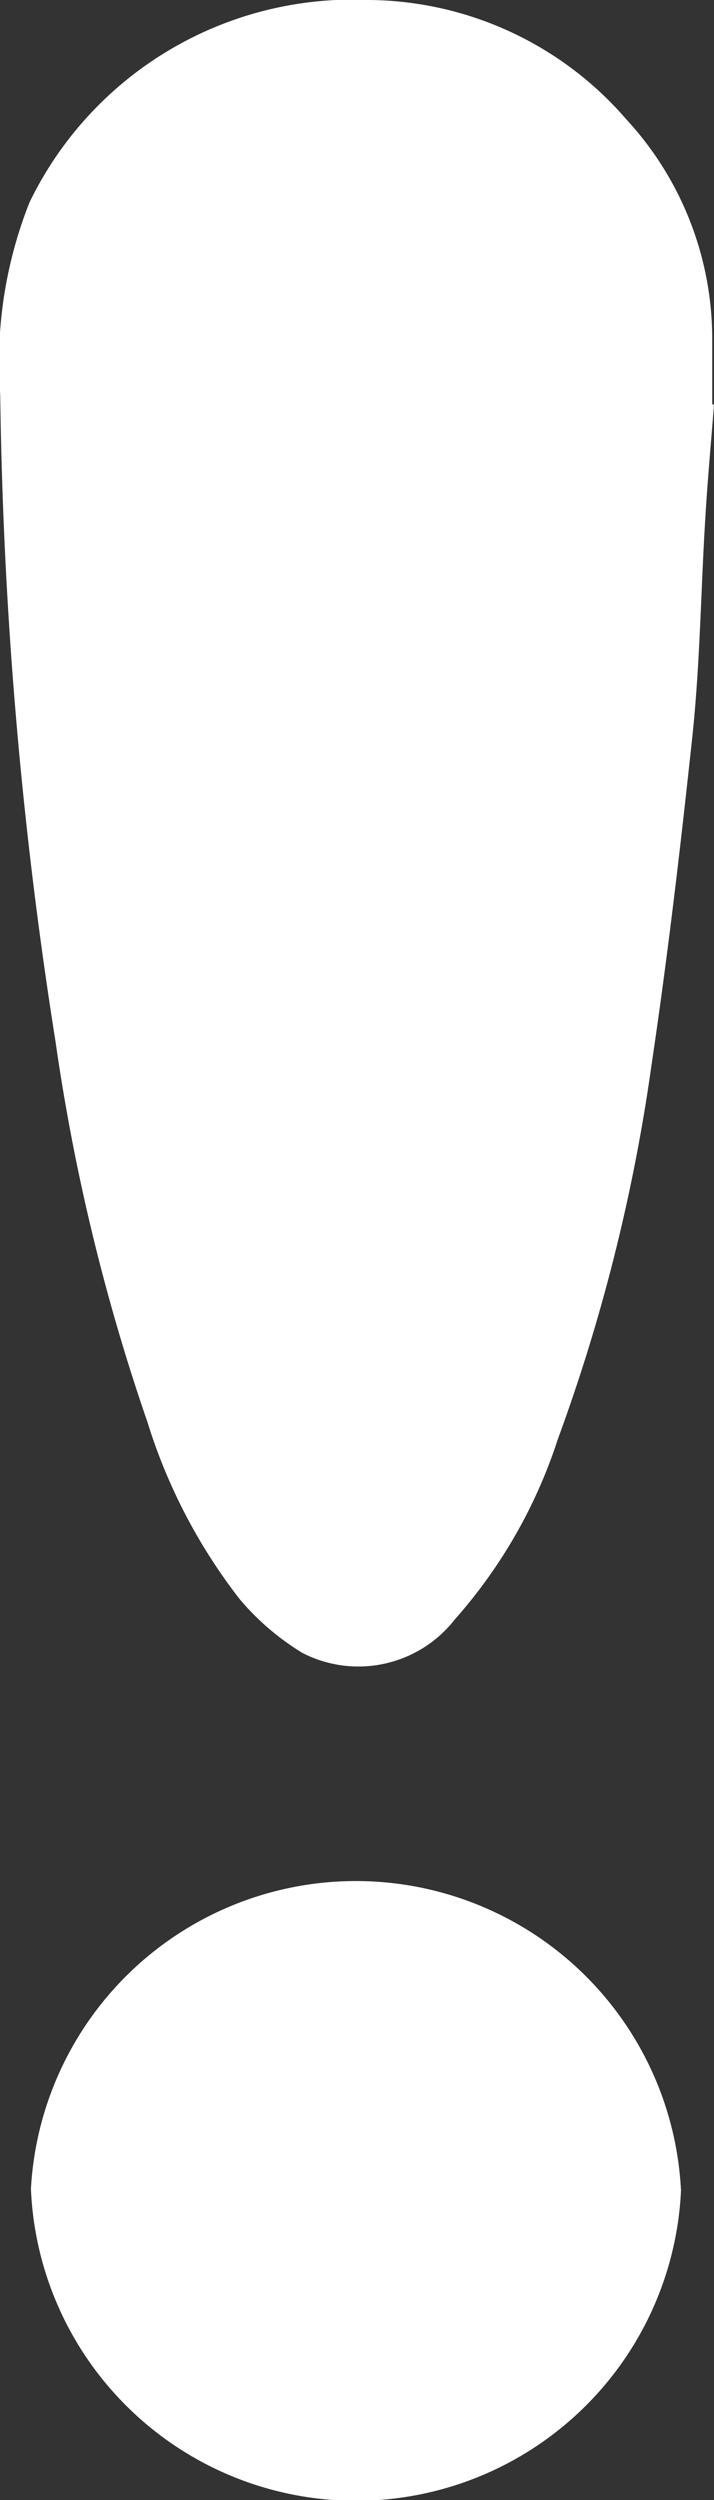 <svg xmlns="http://www.w3.org/2000/svg" width="6" height="21" viewBox="0 0 6 21">
  <rect x="0" y="0" width="6" height="21" fill="#333333" stroke="none"/>
  <defs>
    <style>
      .cls-1 {
        fill: #fff;
        fill-rule: evenodd;
      }
    </style>
  </defs>
  <path id="exclam.svg" class="cls-1" d="M155,717.4c-0.025.317-.054,0.634-0.073,0.951-0.037.6-.044,1.208-0.106,1.808-0.1.935-.209,1.869-0.348,2.8a15.227,15.227,0,0,1-.785,3.129,4.261,4.261,0,0,1-.865,1.514,1.028,1.028,0,0,1-1.281.283,2.154,2.154,0,0,1-.527-0.451,4.678,4.678,0,0,1-.776-1.489,17.275,17.275,0,0,1-.773-3.2,37.66,37.66,0,0,1-.464-5.426,3.644,3.644,0,0,1,.246-1.619A3.019,3.019,0,0,1,152.106,714a2.888,2.888,0,0,1,2.155,1,2.719,2.719,0,0,1,.724,1.86c0,0.178,0,.356,0,0.534Zm-0.277,14.993a2.734,2.734,0,0,1-5.463-.007A2.735,2.735,0,0,1,154.722,732.39Z" transform="translate(-149 -714)"/>
</svg>
